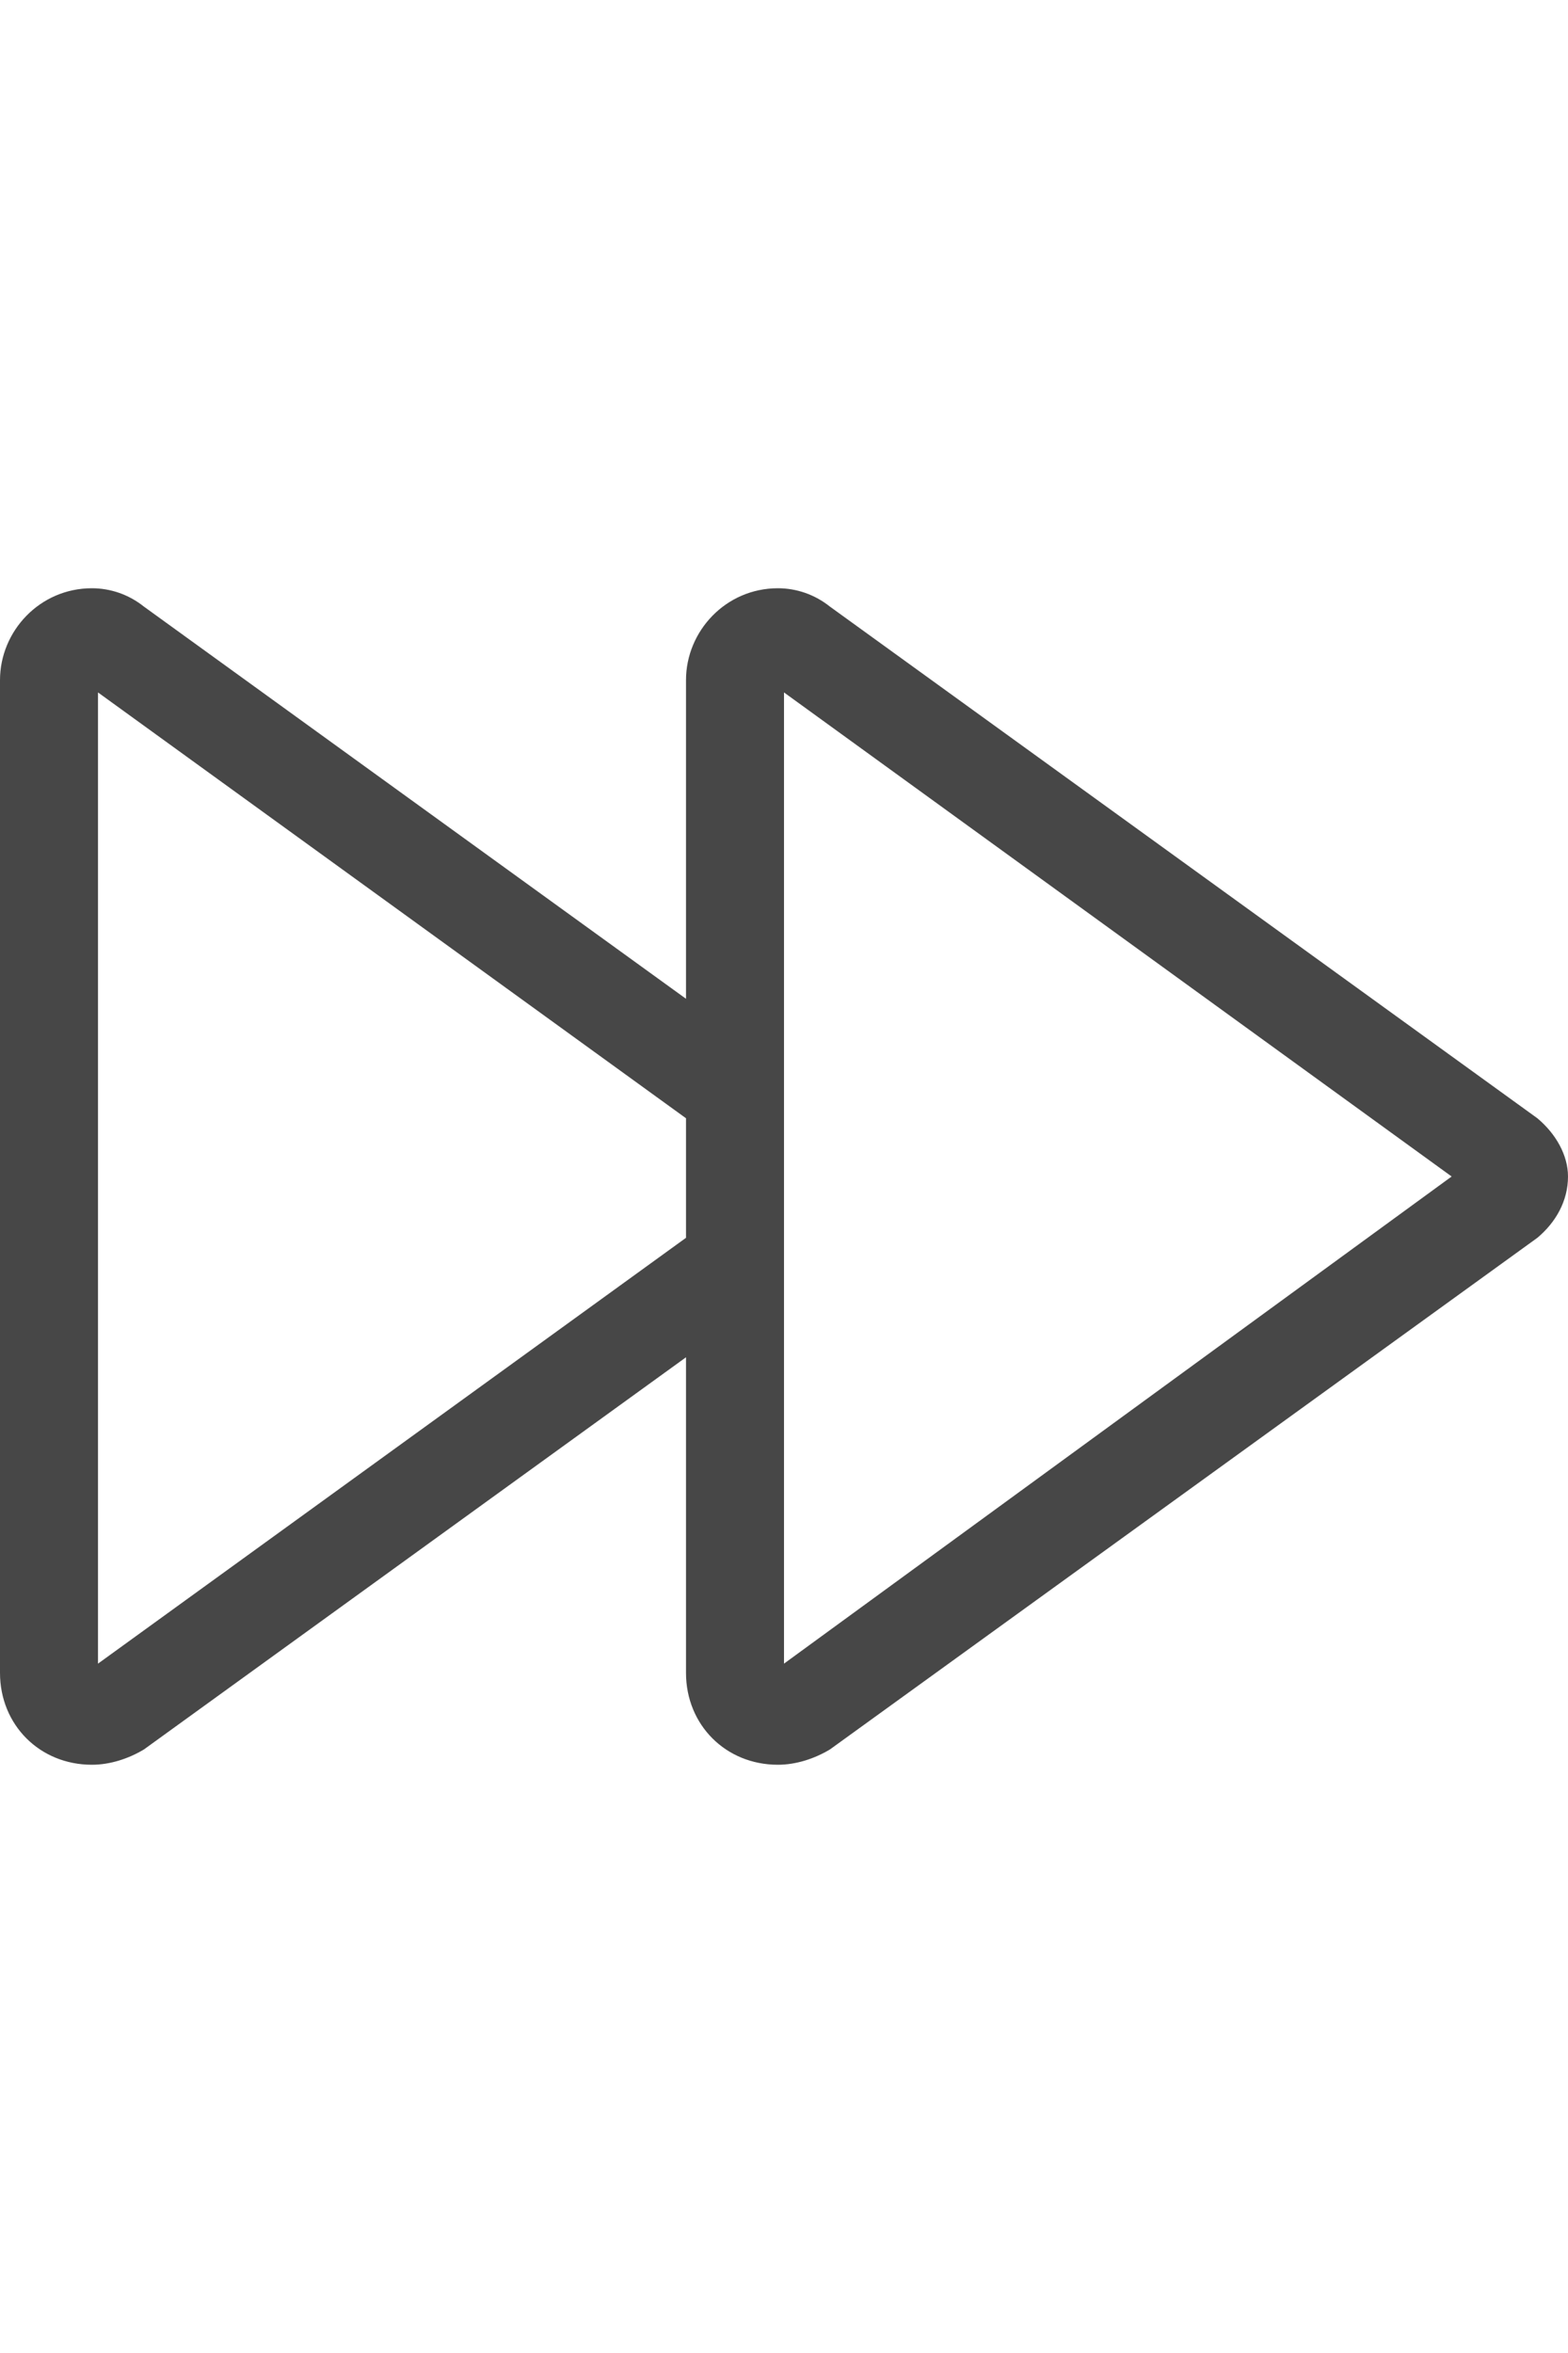 <svg width="24" height="36" viewBox="0 0 24 36" fill="none" xmlns="http://www.w3.org/2000/svg">
<g id="label-paired / xl / forward-xl / regular" clip-path="url(#clip0_2556_19325)">
<path id="icon" d="M22.219 18L12 10.594V25.453L22.219 18ZM11.906 9C12.188 9 12.469 9.094 12.703 9.281L23.531 17.109C23.812 17.344 24 17.672 24 18C24 18.375 23.812 18.703 23.531 18.938L12.703 26.766C12.469 26.906 12.188 27 11.906 27C11.109 27 10.5 26.391 10.5 25.594V20.766L2.203 26.766C1.969 26.906 1.688 27 1.406 27C0.609 27 0 26.391 0 25.594V10.406C0 9.656 0.609 9 1.406 9C1.688 9 1.969 9.094 2.203 9.281L10.5 15.281V10.406C10.5 9.656 11.109 9 11.906 9ZM10.5 18.938V17.109L1.5 10.594V25.453L10.5 18.938Z" fill="black" fill-opacity="0.72"/>
</g>
<defs>
<clipPath id="clip0_2556_19325">
<rect width="24" height="36" fill="white"/>
</clipPath>
</defs>
</svg>
